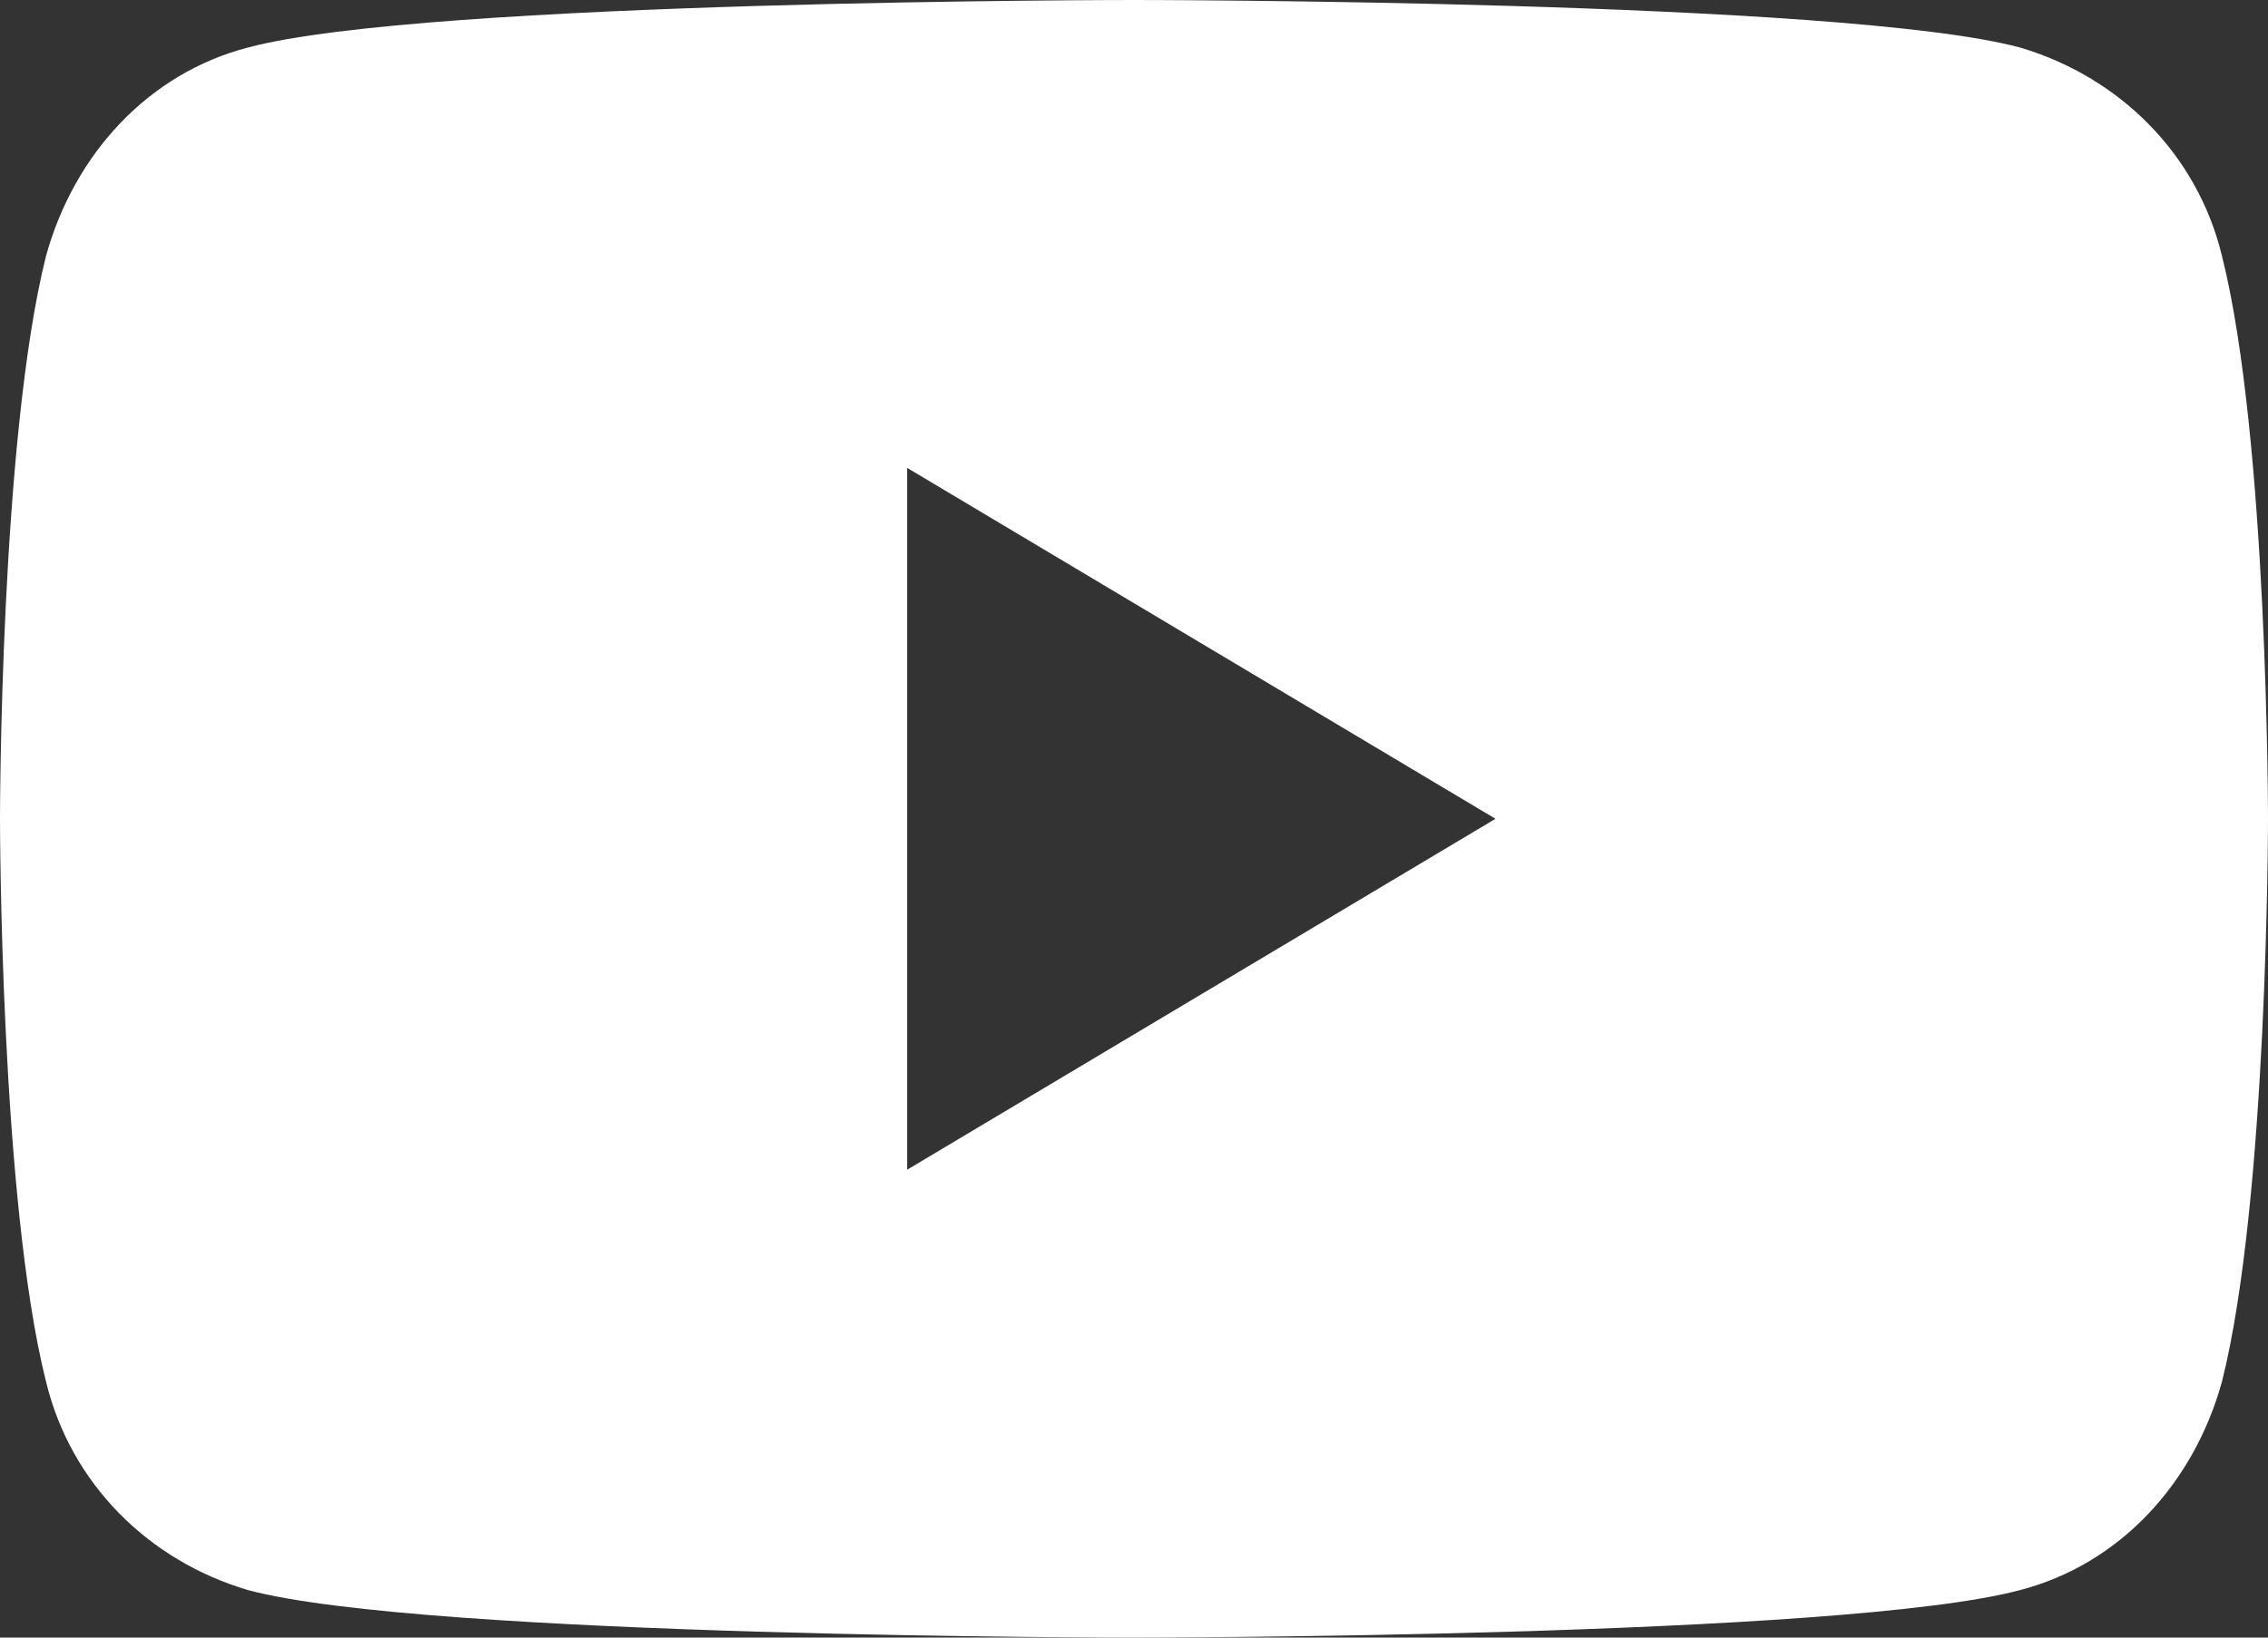 <?xml version="1.0" encoding="UTF-8"?>
<svg width="36px" height="26px" viewBox="0 0 36 26" version="1.1" xmlns="http://www.w3.org/2000/svg" xmlns:xlink="http://www.w3.org/1999/xlink">
    <rect x="0" y="0" width="36" height="26" fill="#333333" stroke="none"/>
    <title>形状</title>
    <g id="网页再来一版" stroke="none" stroke-width="1" fill="none" fill-rule="evenodd">
        <g id="1首页" transform="translate(-1447, -5319)" fill="#FFFFFF" fill-rule="nonzero">
            <g id="编组-11" transform="translate(0, 5244)">
                <g id="编组-3" transform="translate(1234, 73)">
                    <path d="M248.269,6.062 C247.875,4.438 246.637,3.219 245.062,2.754 C242.25,2 231,2 231,2 C231,2 219.75,2 216.938,2.754 C215.363,3.161 214.181,4.438 213.731,6.062 C213,8.964 213,15 213,15 C213,15 213,21.036 213.731,23.938 C214.125,25.562 215.363,26.781 216.938,27.246 C219.75,28 231,28 231,28 C231,28 242.25,28 245.062,27.246 C246.637,26.839 247.819,25.562 248.269,23.938 C249,21.036 249,15 249,15 C249,15 249,8.964 248.269,6.062 Z M227.4,20.571 L227.4,9.429 L236.738,15 L227.4,20.571 Z" id="形状"></path>
                </g>
            </g>
        </g>
    </g>
</svg>
